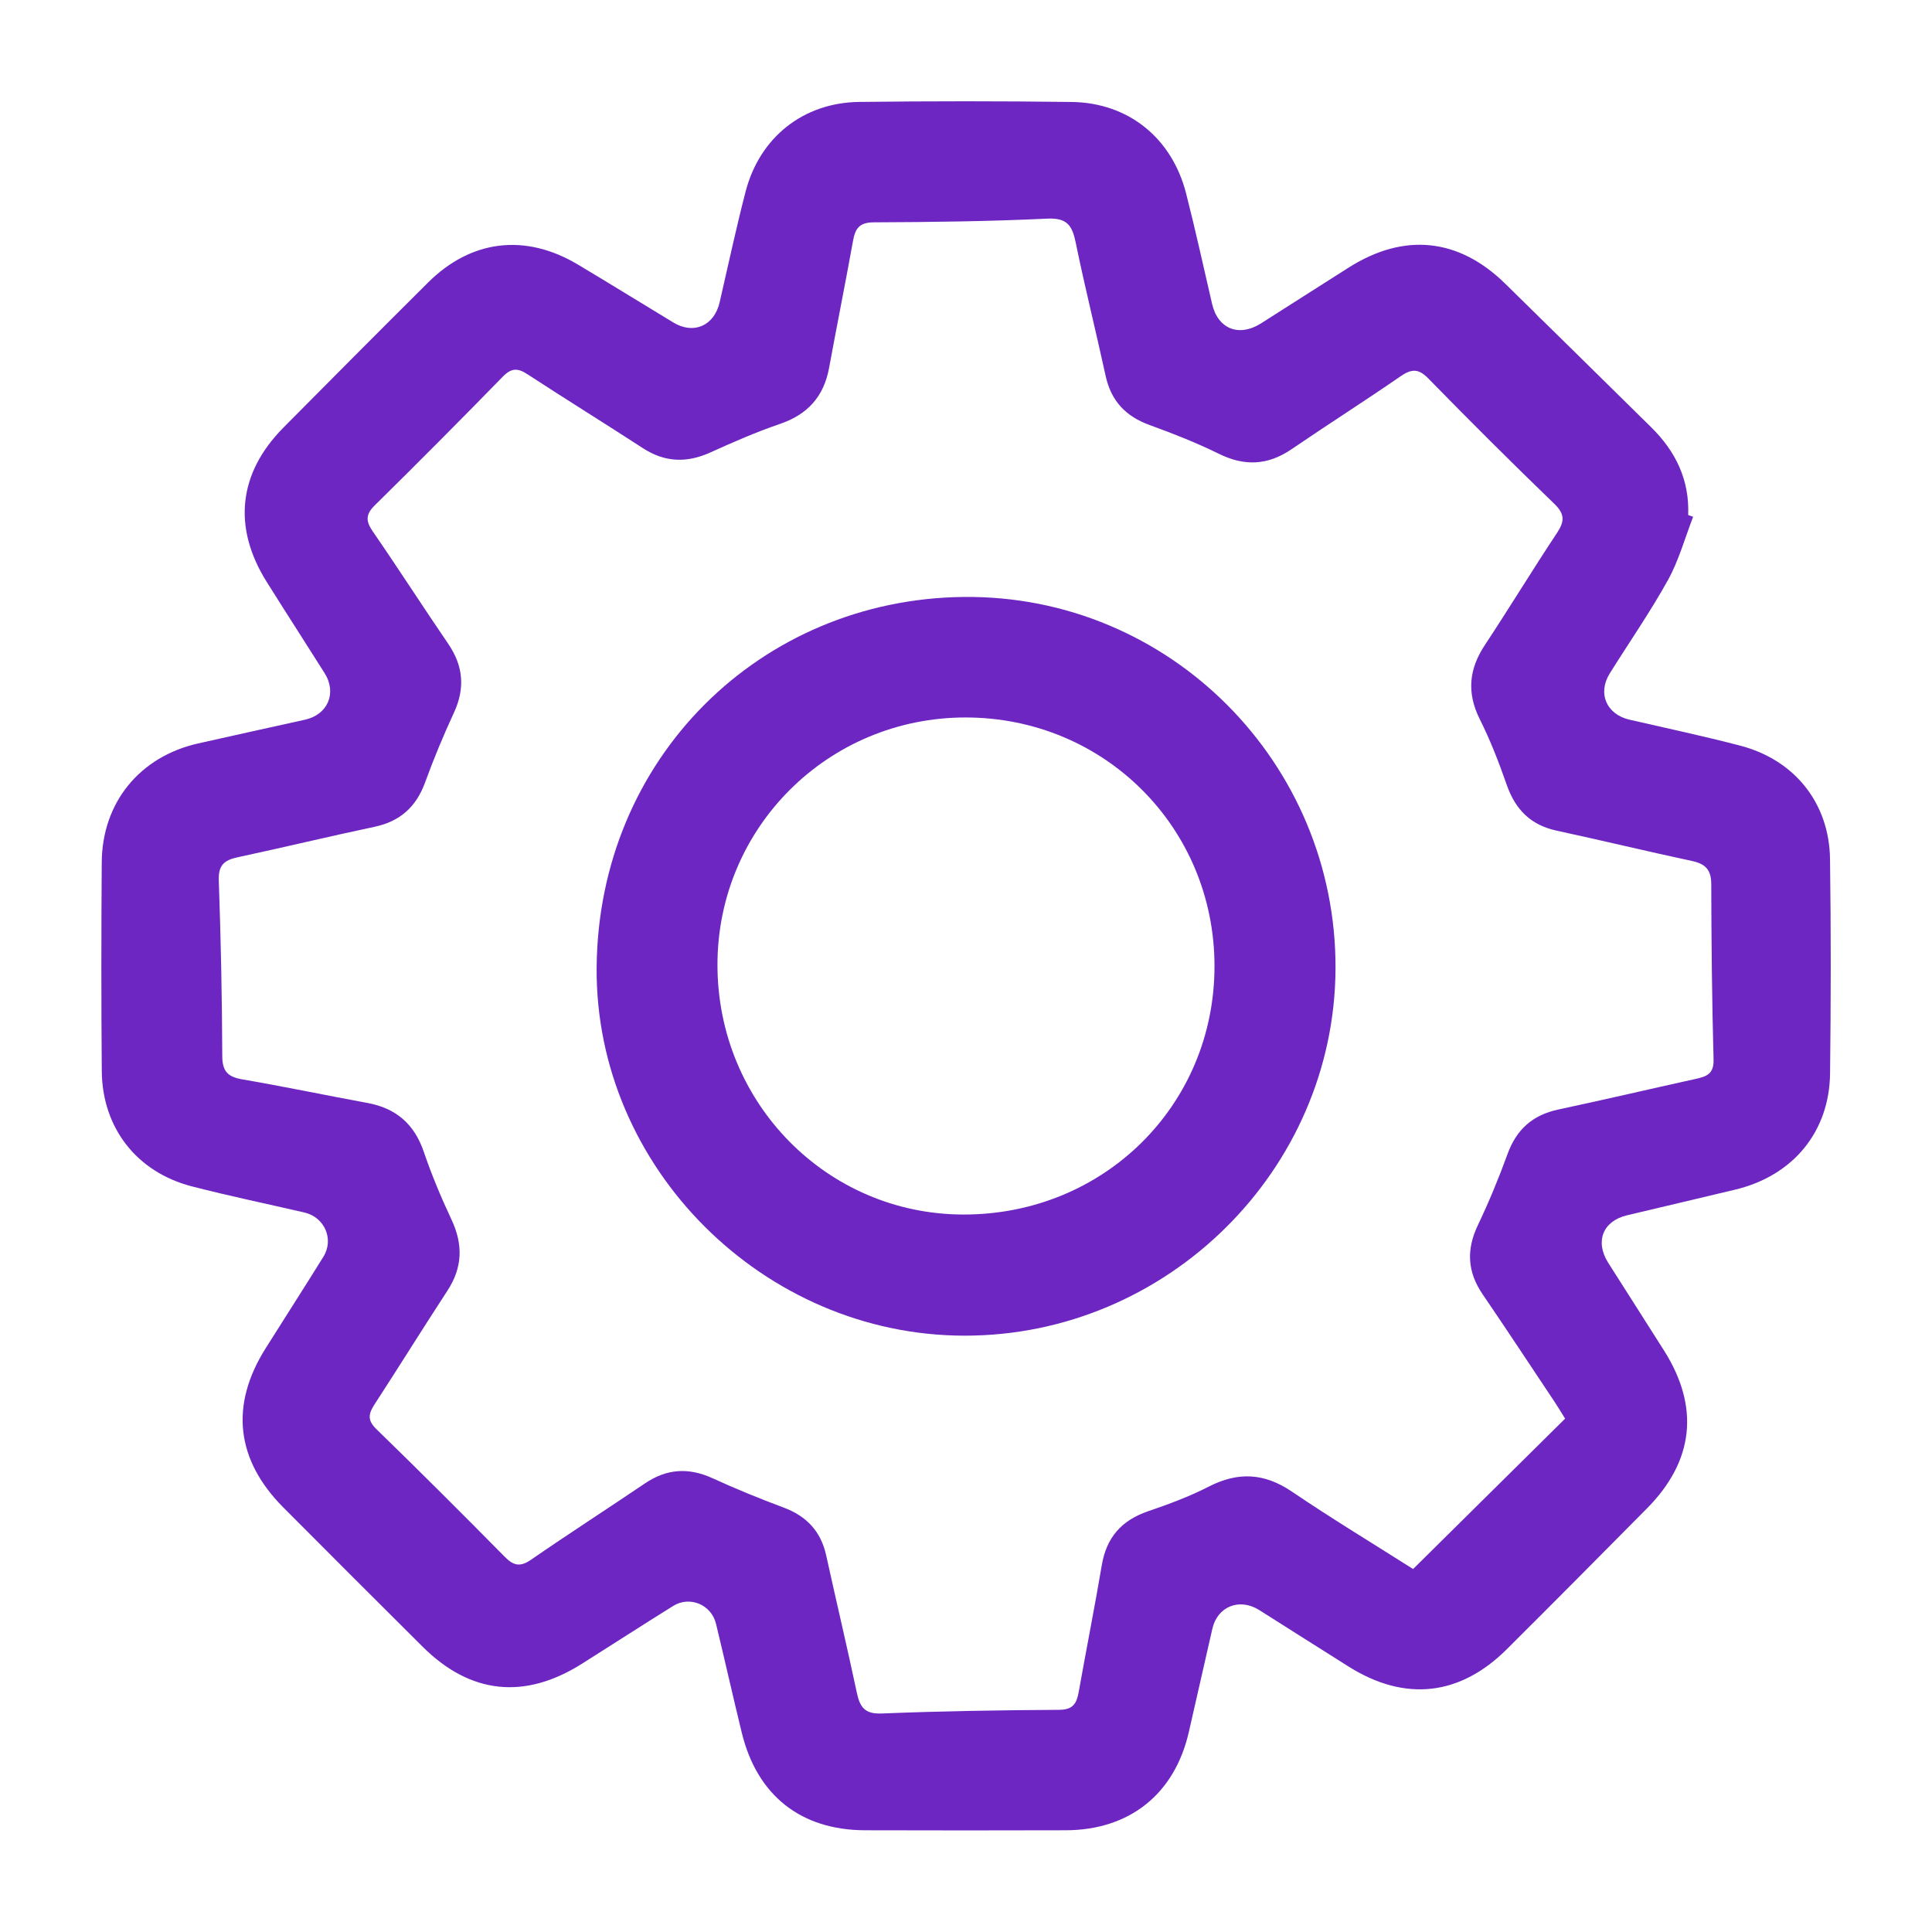<?xml version="1.0" encoding="utf-8"?>
<!-- Generator: Adobe Illustrator 27.5.0, SVG Export Plug-In . SVG Version: 6.00 Build 0)  -->
<svg version="1.1" id="Camada_1" xmlns="http://www.w3.org/2000/svg" xmlns:xlink="http://www.w3.org/1999/xlink" x="0px" y="0px"
	 viewBox="0 0 500 500" style="enable-background:new 0 0 500 500;" xml:space="preserve">
<style type="text/css">
	.st0{fill:#6D26C2;}
</style>
<g>
	<path class="st0" d="M438.18,133.75c-2.13,5.48-3.69,11.27-6.51,16.36c-4.59,8.29-10.03,16.11-15.06,24.16
		c-3.22,5.16-0.86,10.6,5.09,11.98c9.55,2.2,19.14,4.24,28.62,6.71c14.11,3.67,23.09,14.85,23.29,29.37
		c0.26,18.49,0.23,36.99,0.01,55.49c-0.18,15.11-9.61,26.45-24.45,30.03c-9.36,2.26-18.75,4.43-28.12,6.67
		c-6.25,1.5-8.32,6.79-4.84,12.3c4.81,7.6,9.68,15.15,14.48,22.76c9.2,14.58,7.71,28.5-4.43,40.77
		c-12.07,12.2-24.16,24.38-36.32,36.49c-12.13,12.07-26.32,13.61-40.83,4.52c-7.76-4.86-15.47-9.8-23.22-14.68
		c-5.12-3.22-10.8-0.95-12.13,4.83c-2.04,8.9-4.06,17.81-6.09,26.72c-3.65,16.03-15.31,25.39-31.83,25.44
		c-17.33,0.05-34.66,0.05-51.99,0c-16.61-0.05-27.93-9.02-31.89-25.29c-2.28-9.36-4.39-18.76-6.65-28.12
		c-1.2-4.98-6.77-7.33-11.1-4.64c-7.91,4.93-15.75,9.99-23.63,14.97c-14.82,9.35-28.85,7.86-41.19-4.41
		c-12.05-11.99-24.07-24-36.06-36.05c-12.3-12.35-13.85-26.5-4.58-41.2c4.97-7.89,10.01-15.74,14.93-23.66
		c2.83-4.55,0.34-10.27-4.92-11.48c-9.7-2.25-19.47-4.27-29.11-6.76c-14.27-3.69-23.19-15.13-23.31-29.86
		c-0.15-18-0.13-35.99-0.01-53.99c0.11-15.49,9.81-27.35,24.91-30.77c9.23-2.09,18.48-4.1,27.72-6.16
		c5.89-1.31,8.27-6.92,5.05-12.04c-4.97-7.89-10.04-15.72-14.99-23.62c-8.86-14.14-7.35-28.14,4.35-39.95
		c12.43-12.55,24.89-25.07,37.41-37.52c11.16-11.1,25.16-12.77,38.75-4.67c8.29,4.94,16.49,10.04,24.76,15.03
		c5.26,3.17,10.55,0.81,11.95-5.24c2.21-9.55,4.25-19.13,6.71-28.62c3.64-14.06,14.93-23.06,29.4-23.24
		c18.33-0.22,36.66-0.23,54.99,0.01c14.68,0.19,25.95,9.32,29.62,23.66c2.43,9.49,4.51,19.07,6.73,28.61
		c1.5,6.47,6.95,8.65,12.66,5.03c7.59-4.82,15.16-9.68,22.75-14.48c14.3-9.04,28.37-7.61,40.42,4.18
		c12.62,12.35,25.18,24.78,37.78,37.16c6.36,6.25,9.96,13.65,9.6,22.74C437.34,133.43,437.76,133.59,438.18,133.75z M405.05,367.14
		c-0.82-1.31-1.74-2.86-2.73-4.35c-6.19-9.28-12.32-18.6-18.61-27.82c-3.95-5.78-4.27-11.54-1.25-17.87
		c2.85-5.99,5.41-12.15,7.67-18.39c2.31-6.4,6.5-10.14,13.14-11.56c11.85-2.53,23.66-5.3,35.49-7.91c2.77-0.61,4.81-1.22,4.71-4.98
		c-0.41-15.15-0.56-30.32-0.6-45.48c-0.01-3.69-1.53-5.22-4.99-5.96c-11.69-2.5-23.31-5.32-35-7.84
		c-6.69-1.44-10.68-5.42-12.91-11.79c-2.03-5.8-4.25-11.57-7-17.05c-3.42-6.85-2.82-12.97,1.33-19.24
		c6.34-9.58,12.3-19.41,18.65-28.98c1.98-2.99,2.06-4.88-0.7-7.54c-11.03-10.64-21.89-21.47-32.6-32.43
		c-2.57-2.63-4.36-2.51-7.18-0.57c-9.32,6.42-18.88,12.51-28.24,18.89c-6.11,4.16-12.14,4.45-18.79,1.17
		c-5.8-2.86-11.86-5.24-17.94-7.45c-6.18-2.24-9.95-6.24-11.36-12.7c-2.51-11.52-5.38-22.97-7.75-34.52
		c-0.89-4.36-2.2-6.43-7.32-6.19c-14.97,0.71-29.97,0.9-44.96,0.96c-3.77,0.02-4.79,1.65-5.36,4.85
		c-1.97,10.95-4.17,21.86-6.18,32.8c-1.36,7.43-5.54,12.08-12.74,14.53c-6.12,2.09-12.08,4.7-17.98,7.37
		c-6.12,2.77-11.8,2.59-17.49-1.12c-9.91-6.44-19.97-12.66-29.86-19.12c-2.52-1.65-4.17-1.64-6.38,0.63
		c-10.93,11.21-21.98,22.32-33.14,33.31c-2.4,2.37-2.33,4.1-0.49,6.77c6.62,9.59,12.91,19.41,19.49,29.03
		c3.94,5.76,4.42,11.52,1.49,17.87c-2.72,5.88-5.22,11.87-7.43,17.96c-2.31,6.37-6.46,10.15-13.13,11.56
		c-11.86,2.51-23.65,5.36-35.5,7.9c-3.43,0.74-4.93,2.1-4.79,5.95c0.53,15.15,0.85,30.31,0.9,45.47c0.01,4.04,1.5,5.41,5.24,6.05
		c10.8,1.85,21.54,4.11,32.32,6.09c7.41,1.36,12.14,5.45,14.6,12.66c2.03,5.96,4.48,11.82,7.16,17.52
		c3.03,6.45,2.88,12.4-1.05,18.41c-6.37,9.76-12.52,19.66-18.87,29.43c-1.57,2.41-1.9,4.08,0.48,6.39
		c11.23,10.91,22.31,21.99,33.31,33.13c2.3,2.32,4.02,2.54,6.76,0.65c9.73-6.72,19.67-13.12,29.46-19.74
		c5.61-3.8,11.28-4.15,17.44-1.34c6.04,2.76,12.2,5.28,18.42,7.6c5.96,2.23,9.66,6.16,11.03,12.41c2.6,11.84,5.41,23.63,7.92,35.49
		c0.8,3.76,2.04,5.58,6.47,5.4c15.31-0.62,30.64-0.86,45.96-0.95c3.59-0.02,4.48-1.73,5-4.64c1.95-10.96,4.12-21.87,5.98-32.84
		c1.21-7.15,5.13-11.57,11.95-13.9c5.34-1.83,10.69-3.8,15.69-6.37c7.59-3.9,14.39-3.57,21.54,1.27
		c10.45,7.08,21.27,13.62,31.38,20.04C378.99,392.9,391.87,380.17,405.05,367.14z"/>
	<path class="st0" d="M249.56,345.67c-51.92-0.07-95.57-43.48-95.15-95.31c0.44-54.09,42.35-95.31,95-95.87
		c53.32-0.56,96.45,43.05,96.22,96.17C345.41,302.83,302.02,345.74,249.56,345.67z M185.68,249.67
		c-0.01,35.78,28.33,64.58,63.62,64.65c36.34,0.07,65-28.25,65.01-64.26c0.01-35.86-28.49-64.35-64.38-64.38
		C214.34,185.66,185.69,214.18,185.68,249.67z"/>
</g>
</svg>
